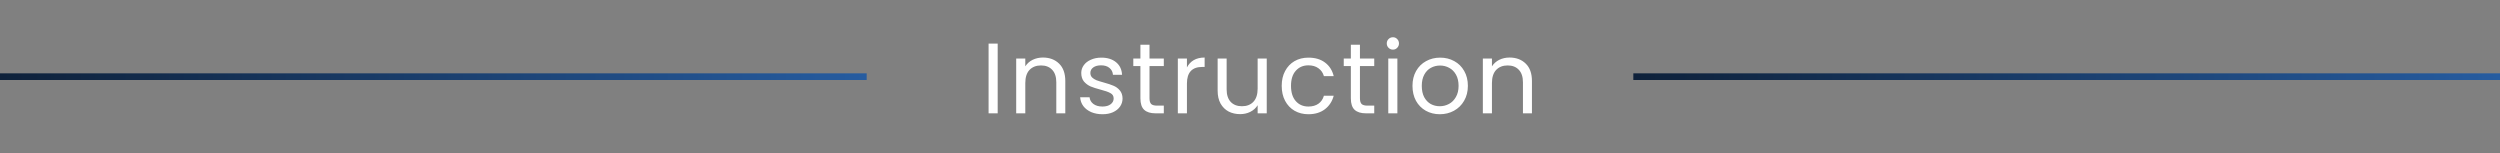 <svg width="375" height="23" viewBox="0 0 375 23" fill="none" xmlns="http://www.w3.org/2000/svg">
<rect x="0" y="0" width="375" height="23" fill="#808080" stroke="none"/>
<path d="M149.653 6.545V17H148.288V6.545H149.653ZM156.435 8.63C157.435 8.63 158.245 8.935 158.865 9.545C159.485 10.145 159.795 11.015 159.795 12.155V17H158.445V12.35C158.445 11.53 158.24 10.905 157.83 10.475C157.42 10.035 156.86 9.815 156.15 9.815C155.43 9.815 154.855 10.04 154.425 10.49C154.005 10.94 153.795 11.595 153.795 12.455V17H152.43V8.78H153.795V9.95C154.065 9.53 154.43 9.205 154.89 8.975C155.36 8.745 155.875 8.63 156.435 8.63ZM165.384 17.135C164.754 17.135 164.189 17.03 163.689 16.82C163.189 16.6 162.794 16.3 162.504 15.92C162.214 15.53 162.054 15.085 162.024 14.585H163.434C163.474 14.995 163.664 15.33 164.004 15.59C164.354 15.85 164.809 15.98 165.369 15.98C165.889 15.98 166.299 15.865 166.599 15.635C166.899 15.405 167.049 15.115 167.049 14.765C167.049 14.405 166.889 14.14 166.569 13.97C166.249 13.79 165.754 13.615 165.084 13.445C164.474 13.285 163.974 13.125 163.584 12.965C163.204 12.795 162.874 12.55 162.594 12.23C162.324 11.9 162.189 11.47 162.189 10.94C162.189 10.52 162.314 10.135 162.564 9.785C162.814 9.435 163.169 9.16 163.629 8.96C164.089 8.75 164.614 8.645 165.204 8.645C166.114 8.645 166.849 8.875 167.409 9.335C167.969 9.795 168.269 10.425 168.309 11.225H166.944C166.914 10.795 166.739 10.45 166.419 10.19C166.109 9.93 165.689 9.8 165.159 9.8C164.669 9.8 164.279 9.905 163.989 10.115C163.699 10.325 163.554 10.6 163.554 10.94C163.554 11.21 163.639 11.435 163.809 11.615C163.989 11.785 164.209 11.925 164.469 12.035C164.739 12.135 165.109 12.25 165.579 12.38C166.169 12.54 166.649 12.7 167.019 12.86C167.389 13.01 167.704 13.24 167.964 13.55C168.234 13.86 168.374 14.265 168.384 14.765C168.384 15.215 168.259 15.62 168.009 15.98C167.759 16.34 167.404 16.625 166.944 16.835C166.494 17.035 165.974 17.135 165.384 17.135ZM172.426 9.905V14.75C172.426 15.15 172.511 15.435 172.681 15.605C172.851 15.765 173.146 15.845 173.566 15.845H174.571V17H173.341C172.581 17 172.011 16.825 171.631 16.475C171.251 16.125 171.061 15.55 171.061 14.75V9.905H169.996V8.78H171.061V6.71H172.426V8.78H174.571V9.905H172.426ZM178.04 10.115C178.28 9.645 178.62 9.28 179.06 9.02C179.51 8.76 180.055 8.63 180.695 8.63V10.04H180.335C178.805 10.04 178.04 10.87 178.04 12.53V17H176.675V8.78H178.04V10.115ZM190.011 8.78V17H188.646V15.785C188.386 16.205 188.021 16.535 187.551 16.775C187.091 17.005 186.581 17.12 186.021 17.12C185.381 17.12 184.806 16.99 184.296 16.73C183.786 16.46 183.381 16.06 183.081 15.53C182.791 15 182.646 14.355 182.646 13.595V8.78H183.996V13.415C183.996 14.225 184.201 14.85 184.611 15.29C185.021 15.72 185.581 15.935 186.291 15.935C187.021 15.935 187.596 15.71 188.016 15.26C188.436 14.81 188.646 14.155 188.646 13.295V8.78H190.011ZM192.256 12.875C192.256 12.025 192.426 11.285 192.766 10.655C193.106 10.015 193.576 9.52 194.176 9.17C194.786 8.82 195.481 8.645 196.261 8.645C197.271 8.645 198.101 8.89 198.751 9.38C199.411 9.87 199.846 10.55 200.056 11.42H198.586C198.446 10.92 198.171 10.525 197.761 10.235C197.361 9.945 196.861 9.8 196.261 9.8C195.481 9.8 194.851 10.07 194.371 10.61C193.891 11.14 193.651 11.895 193.651 12.875C193.651 13.865 193.891 14.63 194.371 15.17C194.851 15.71 195.481 15.98 196.261 15.98C196.861 15.98 197.361 15.84 197.761 15.56C198.161 15.28 198.436 14.88 198.586 14.36H200.056C199.836 15.2 199.396 15.875 198.736 16.385C198.076 16.885 197.251 17.135 196.261 17.135C195.481 17.135 194.786 16.96 194.176 16.61C193.576 16.26 193.106 15.765 192.766 15.125C192.426 14.485 192.256 13.735 192.256 12.875ZM203.992 9.905V14.75C203.992 15.15 204.077 15.435 204.247 15.605C204.417 15.765 204.712 15.845 205.132 15.845H206.137V17H204.907C204.147 17 203.577 16.825 203.197 16.475C202.817 16.125 202.627 15.55 202.627 14.75V9.905H201.562V8.78H202.627V6.71H203.992V8.78H206.137V9.905H203.992ZM208.946 7.445C208.686 7.445 208.466 7.355 208.286 7.175C208.106 6.995 208.016 6.775 208.016 6.515C208.016 6.255 208.106 6.035 208.286 5.855C208.466 5.675 208.686 5.585 208.946 5.585C209.196 5.585 209.406 5.675 209.576 5.855C209.756 6.035 209.846 6.255 209.846 6.515C209.846 6.775 209.756 6.995 209.576 7.175C209.406 7.355 209.196 7.445 208.946 7.445ZM209.606 8.78V17H208.241V8.78H209.606ZM215.967 17.135C215.197 17.135 214.497 16.96 213.867 16.61C213.247 16.26 212.757 15.765 212.397 15.125C212.047 14.475 211.872 13.725 211.872 12.875C211.872 12.035 212.052 11.295 212.412 10.655C212.782 10.005 213.282 9.51 213.912 9.17C214.542 8.82 215.247 8.645 216.027 8.645C216.807 8.645 217.512 8.82 218.142 9.17C218.772 9.51 219.267 10 219.627 10.64C219.997 11.28 220.182 12.025 220.182 12.875C220.182 13.725 219.992 14.475 219.612 15.125C219.242 15.765 218.737 16.26 218.097 16.61C217.457 16.96 216.747 17.135 215.967 17.135ZM215.967 15.935C216.457 15.935 216.917 15.82 217.347 15.59C217.777 15.36 218.122 15.015 218.382 14.555C218.652 14.095 218.787 13.535 218.787 12.875C218.787 12.215 218.657 11.655 218.397 11.195C218.137 10.735 217.797 10.395 217.377 10.175C216.957 9.945 216.502 9.83 216.012 9.83C215.512 9.83 215.052 9.945 214.632 10.175C214.222 10.395 213.892 10.735 213.642 11.195C213.392 11.655 213.267 12.215 213.267 12.875C213.267 13.545 213.387 14.11 213.627 14.57C213.877 15.03 214.207 15.375 214.617 15.605C215.027 15.825 215.477 15.935 215.967 15.935ZM226.432 8.63C227.432 8.63 228.242 8.935 228.862 9.545C229.482 10.145 229.792 11.015 229.792 12.155V17H228.442V12.35C228.442 11.53 228.237 10.905 227.827 10.475C227.417 10.035 226.857 9.815 226.147 9.815C225.427 9.815 224.852 10.04 224.422 10.49C224.002 10.94 223.792 11.595 223.792 12.455V17H222.427V8.78H223.792V9.95C224.062 9.53 224.427 9.205 224.887 8.975C225.357 8.745 225.872 8.63 226.432 8.63Z" fill="white"/>
<line x1="245" y1="11.5" x2="375" y2="11.5" stroke="url(#paint0_linear_167_262)"/>
<line y1="11.5" x2="130" y2="11.5" stroke="url(#paint1_linear_167_262)"/>
<defs>
<linearGradient id="paint0_linear_167_262" x1="245" y1="12.5" x2="375" y2="12.5" gradientUnits="userSpaceOnUse">
<stop stop-color="#0E213A"/>
<stop offset="1" stop-color="#265CA0"/>
</linearGradient>
<linearGradient id="paint1_linear_167_262" x1="0" y1="12.5" x2="130" y2="12.5" gradientUnits="userSpaceOnUse">
<stop stop-color="#0E213A"/>
<stop offset="1" stop-color="#265CA0"/>
</linearGradient>
</defs>
</svg>
